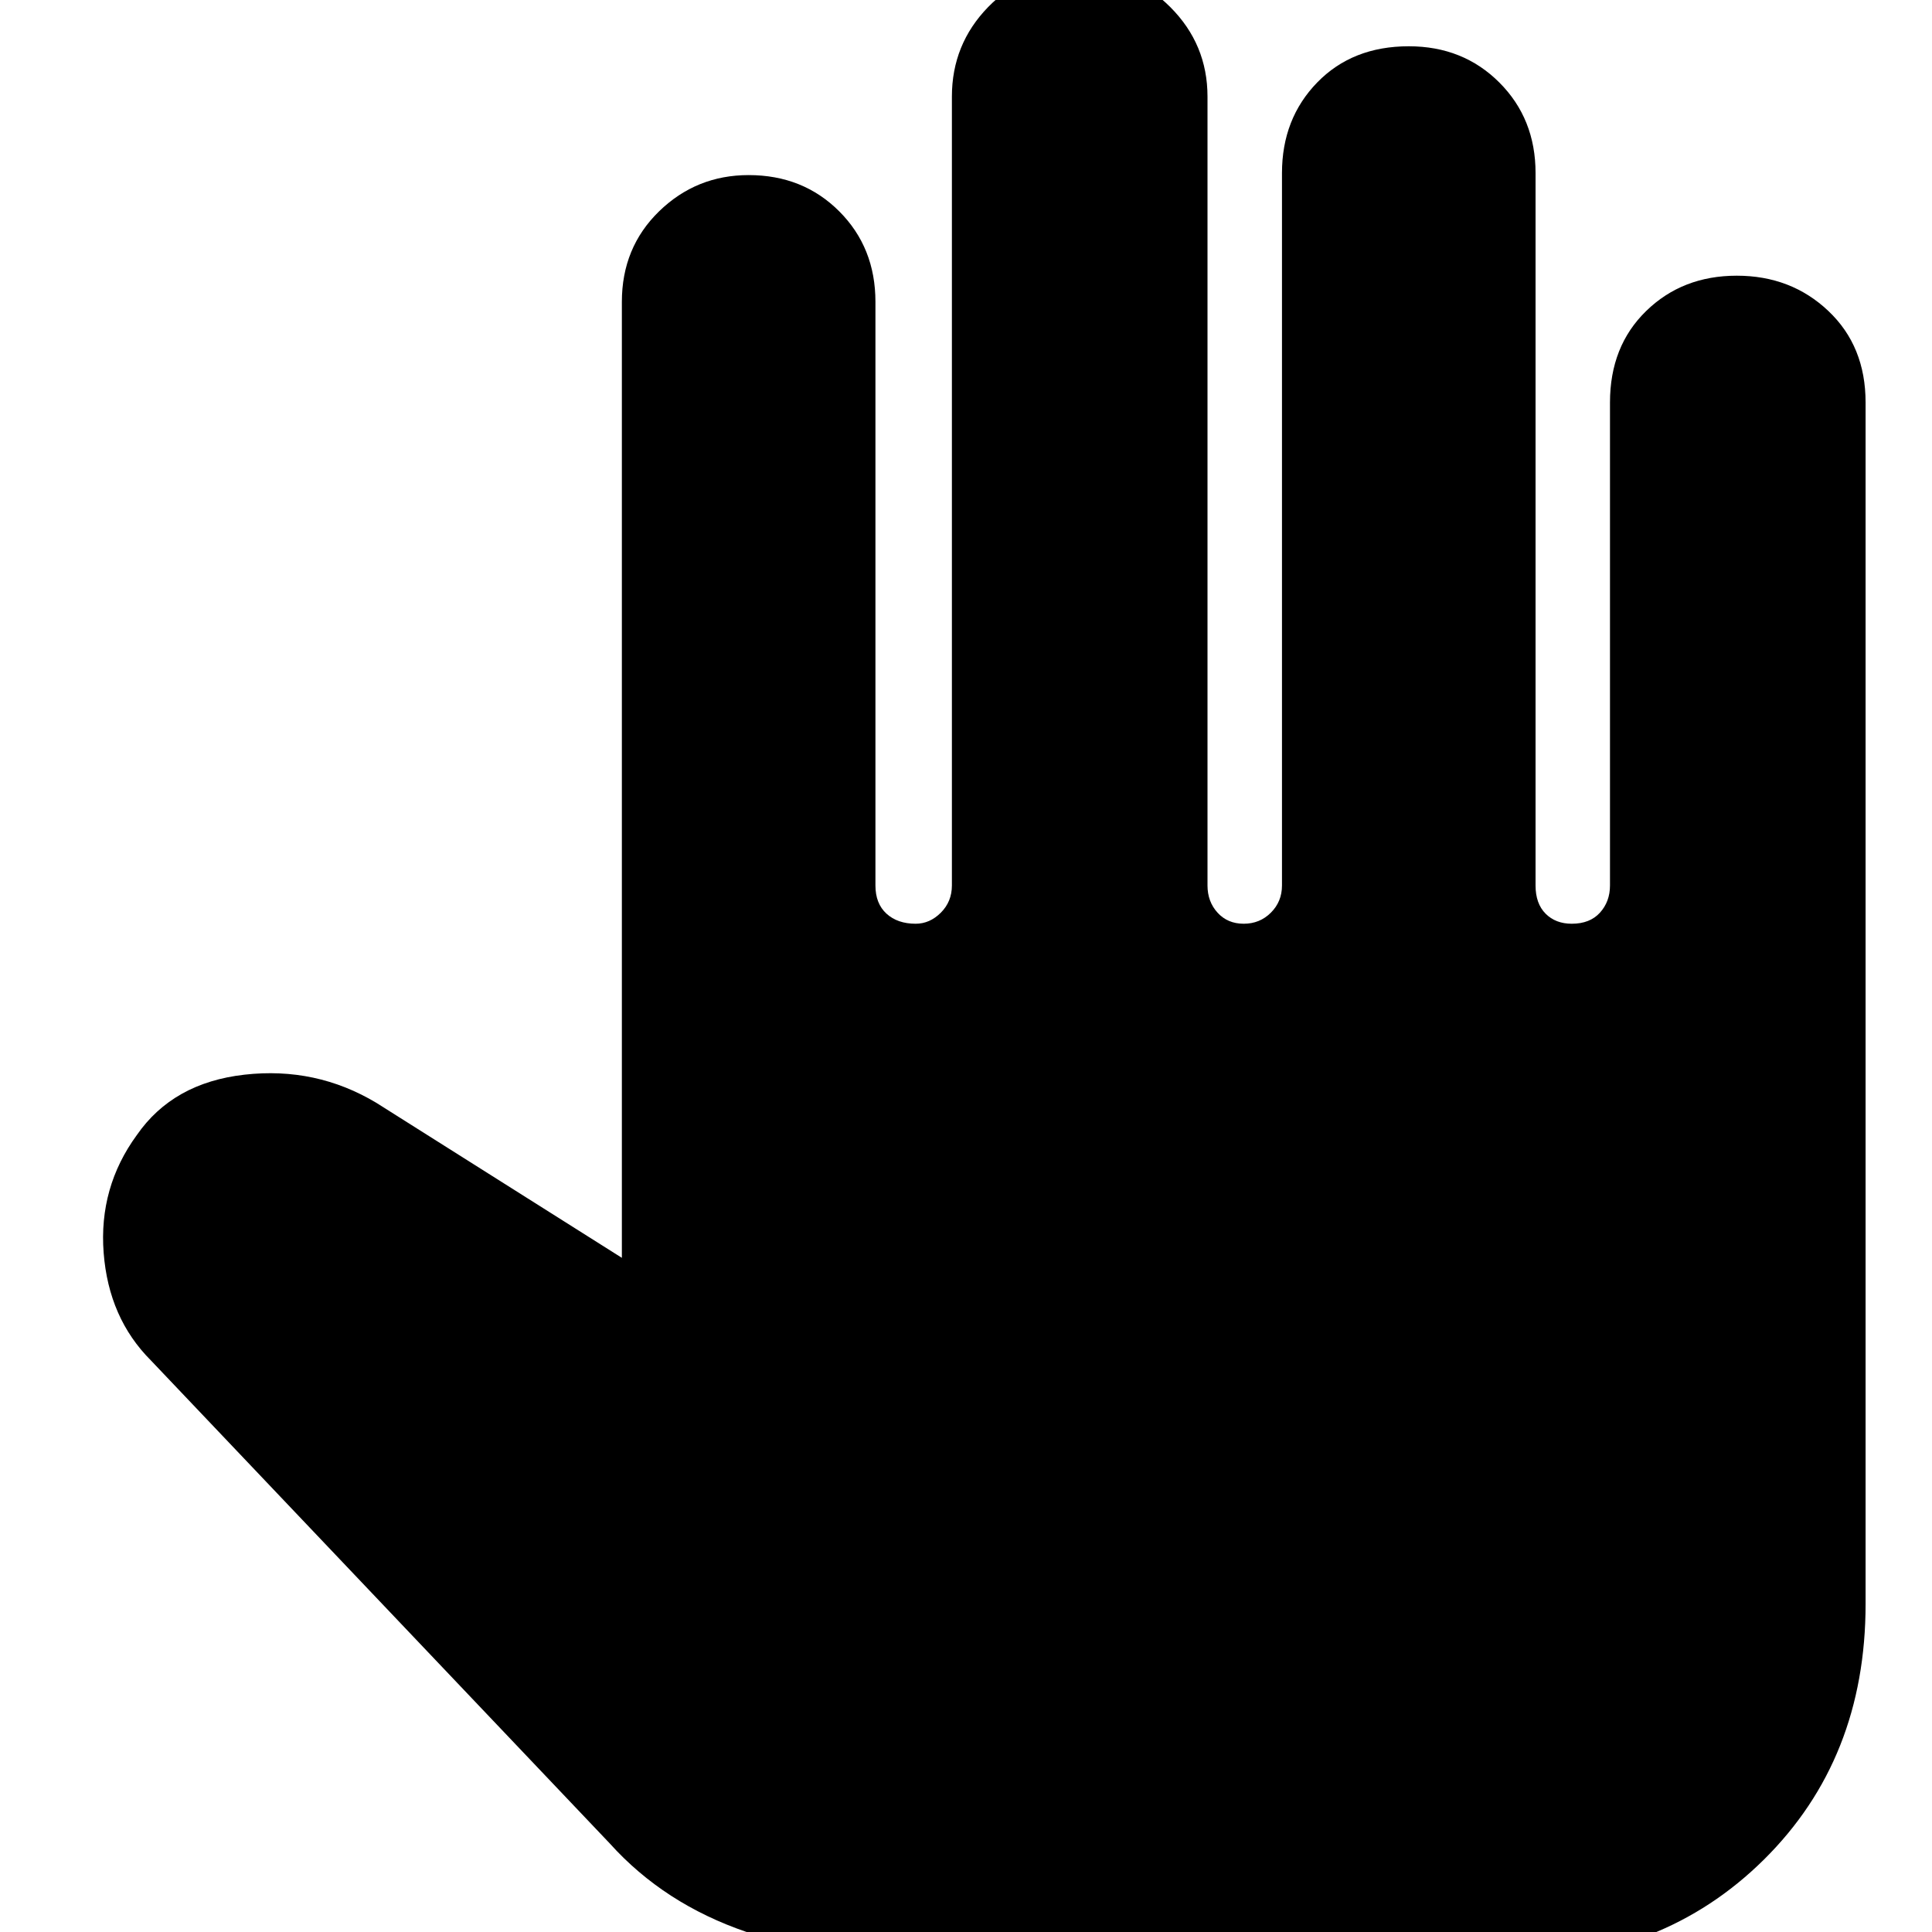 <svg xmlns="http://www.w3.org/2000/svg" height="40" width="40"><path d="M19.083 40.583Q17.167 40.583 15.458 40Q13.75 39.417 12.625 38.167L3.125 28.167Q2.25 27.292 2.146 25.938Q2.042 24.583 2.833 23.5Q3.583 22.417 5.062 22.25Q6.542 22.083 7.792 22.833L12.875 26.042V6.25Q12.875 5.125 13.646 4.375Q14.417 3.625 15.5 3.625Q16.625 3.625 17.375 4.375Q18.125 5.125 18.125 6.25V18.333Q18.125 18.708 18.354 18.917Q18.583 19.125 18.958 19.125Q19.25 19.125 19.479 18.896Q19.708 18.667 19.708 18.333V2Q19.708 0.917 20.458 0.146Q21.208 -0.625 22.333 -0.625Q23.458 -0.625 24.229 0.146Q25 0.917 25 2V18.333Q25 18.667 25.208 18.896Q25.417 19.125 25.75 19.125Q26.083 19.125 26.312 18.896Q26.542 18.667 26.542 18.333V3.583Q26.542 2.458 27.271 1.708Q28 0.958 29.167 0.958Q30.292 0.958 31.042 1.708Q31.792 2.458 31.792 3.583V18.333Q31.792 18.708 32 18.917Q32.208 19.125 32.542 19.125Q32.917 19.125 33.125 18.896Q33.333 18.667 33.333 18.333V8.333Q33.333 7.167 34.083 6.438Q34.833 5.708 35.958 5.708Q37.083 5.708 37.854 6.438Q38.625 7.167 38.625 8.333V33.208Q38.625 36.417 36.521 38.5Q34.417 40.583 31.208 40.583Z"/></svg>